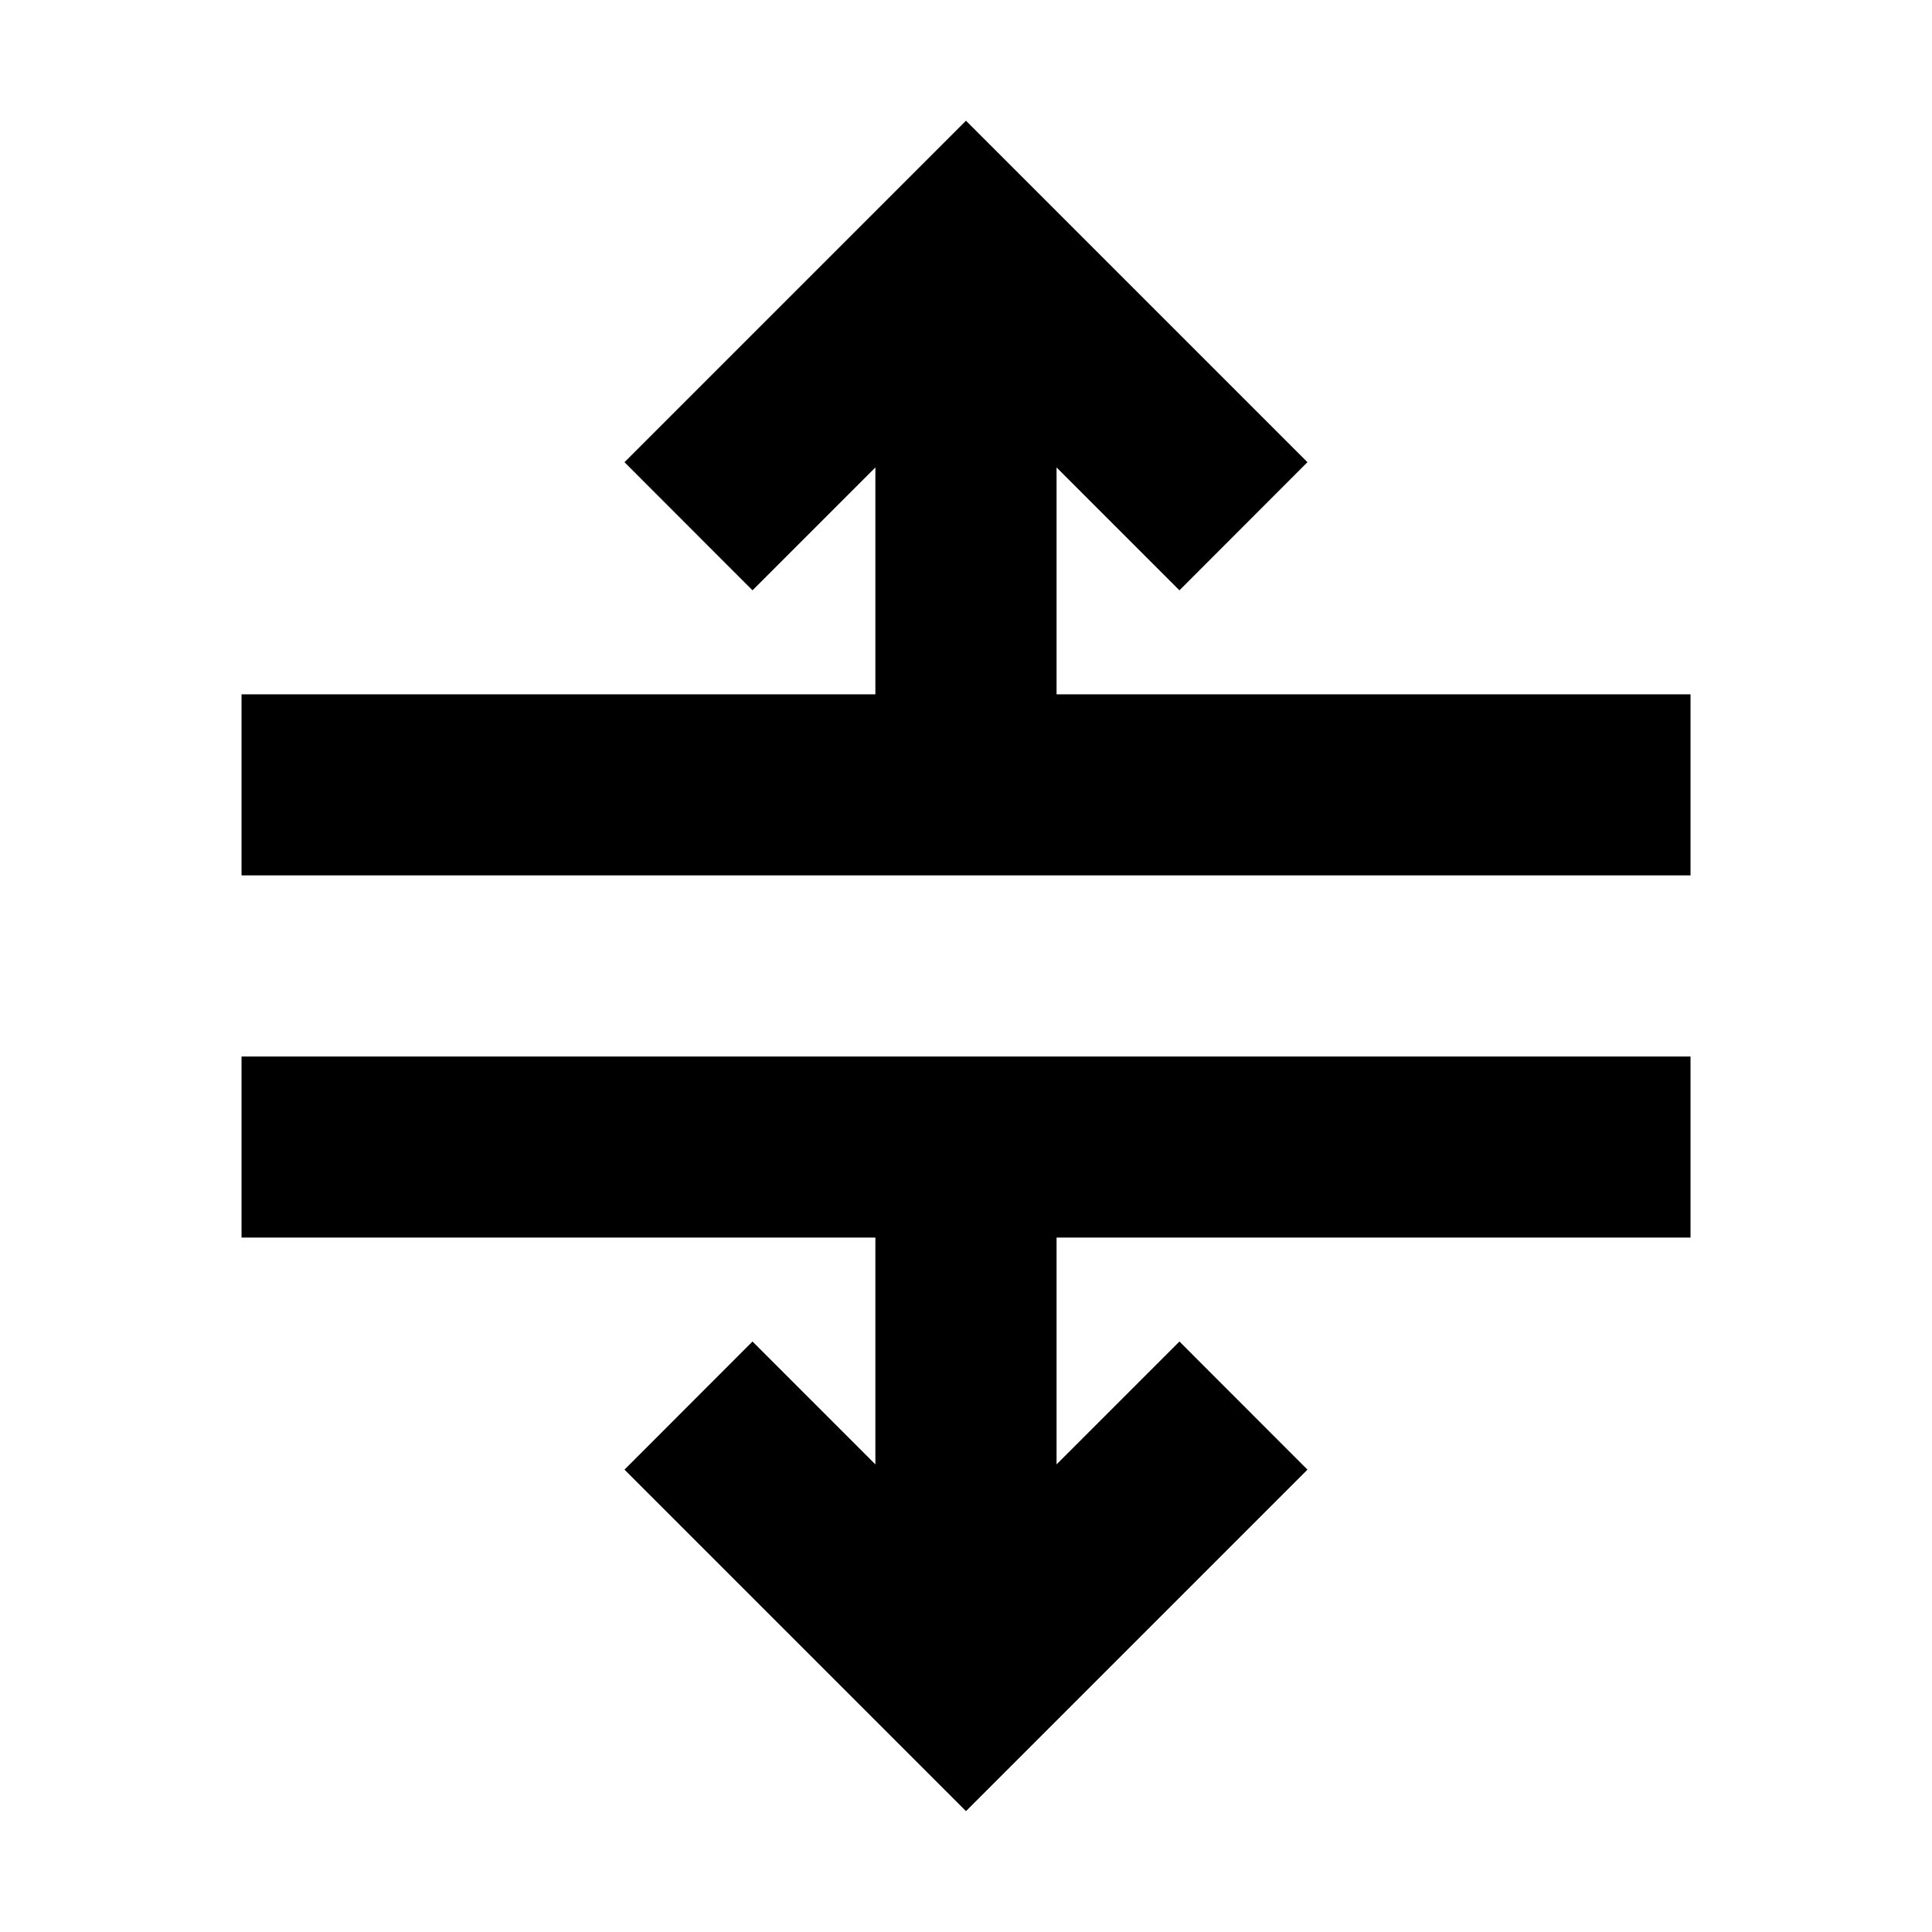 <svg width="128" height="128" version="1.1" viewBox="0 0 33.867 33.867" xmlns="http://www.w3.org/2000/svg">
 <path d="m29.634 12.171h-11.113v-3.977l2.154 2.154 2.244-2.246-5.986-5.986-5.986 5.986 2.244 2.246 2.154-2.154v3.977h-11.111v3.174h25.4zm0 6.349h-25.4v3.174h11.111v3.976l-2.154-2.154-2.244 2.246 5.986 5.986 5.986-5.986-2.244-2.246-2.154 2.154v-3.976h11.113z" style="color-rendering:auto;color:#000000;dominant-baseline:auto;font-feature-settings:normal;font-variant-alternates:normal;font-variant-caps:normal;font-variant-ligatures:normal;font-variant-numeric:normal;font-variant-position:normal;image-rendering:auto;isolation:auto;mix-blend-mode:normal;shape-padding:0;shape-rendering:auto;solid-color:#000000;text-decoration-color:#000000;text-decoration-line:none;text-decoration-style:solid;text-indent:0;text-orientation:mixed;text-transform:none;white-space:normal"/>
</svg>
